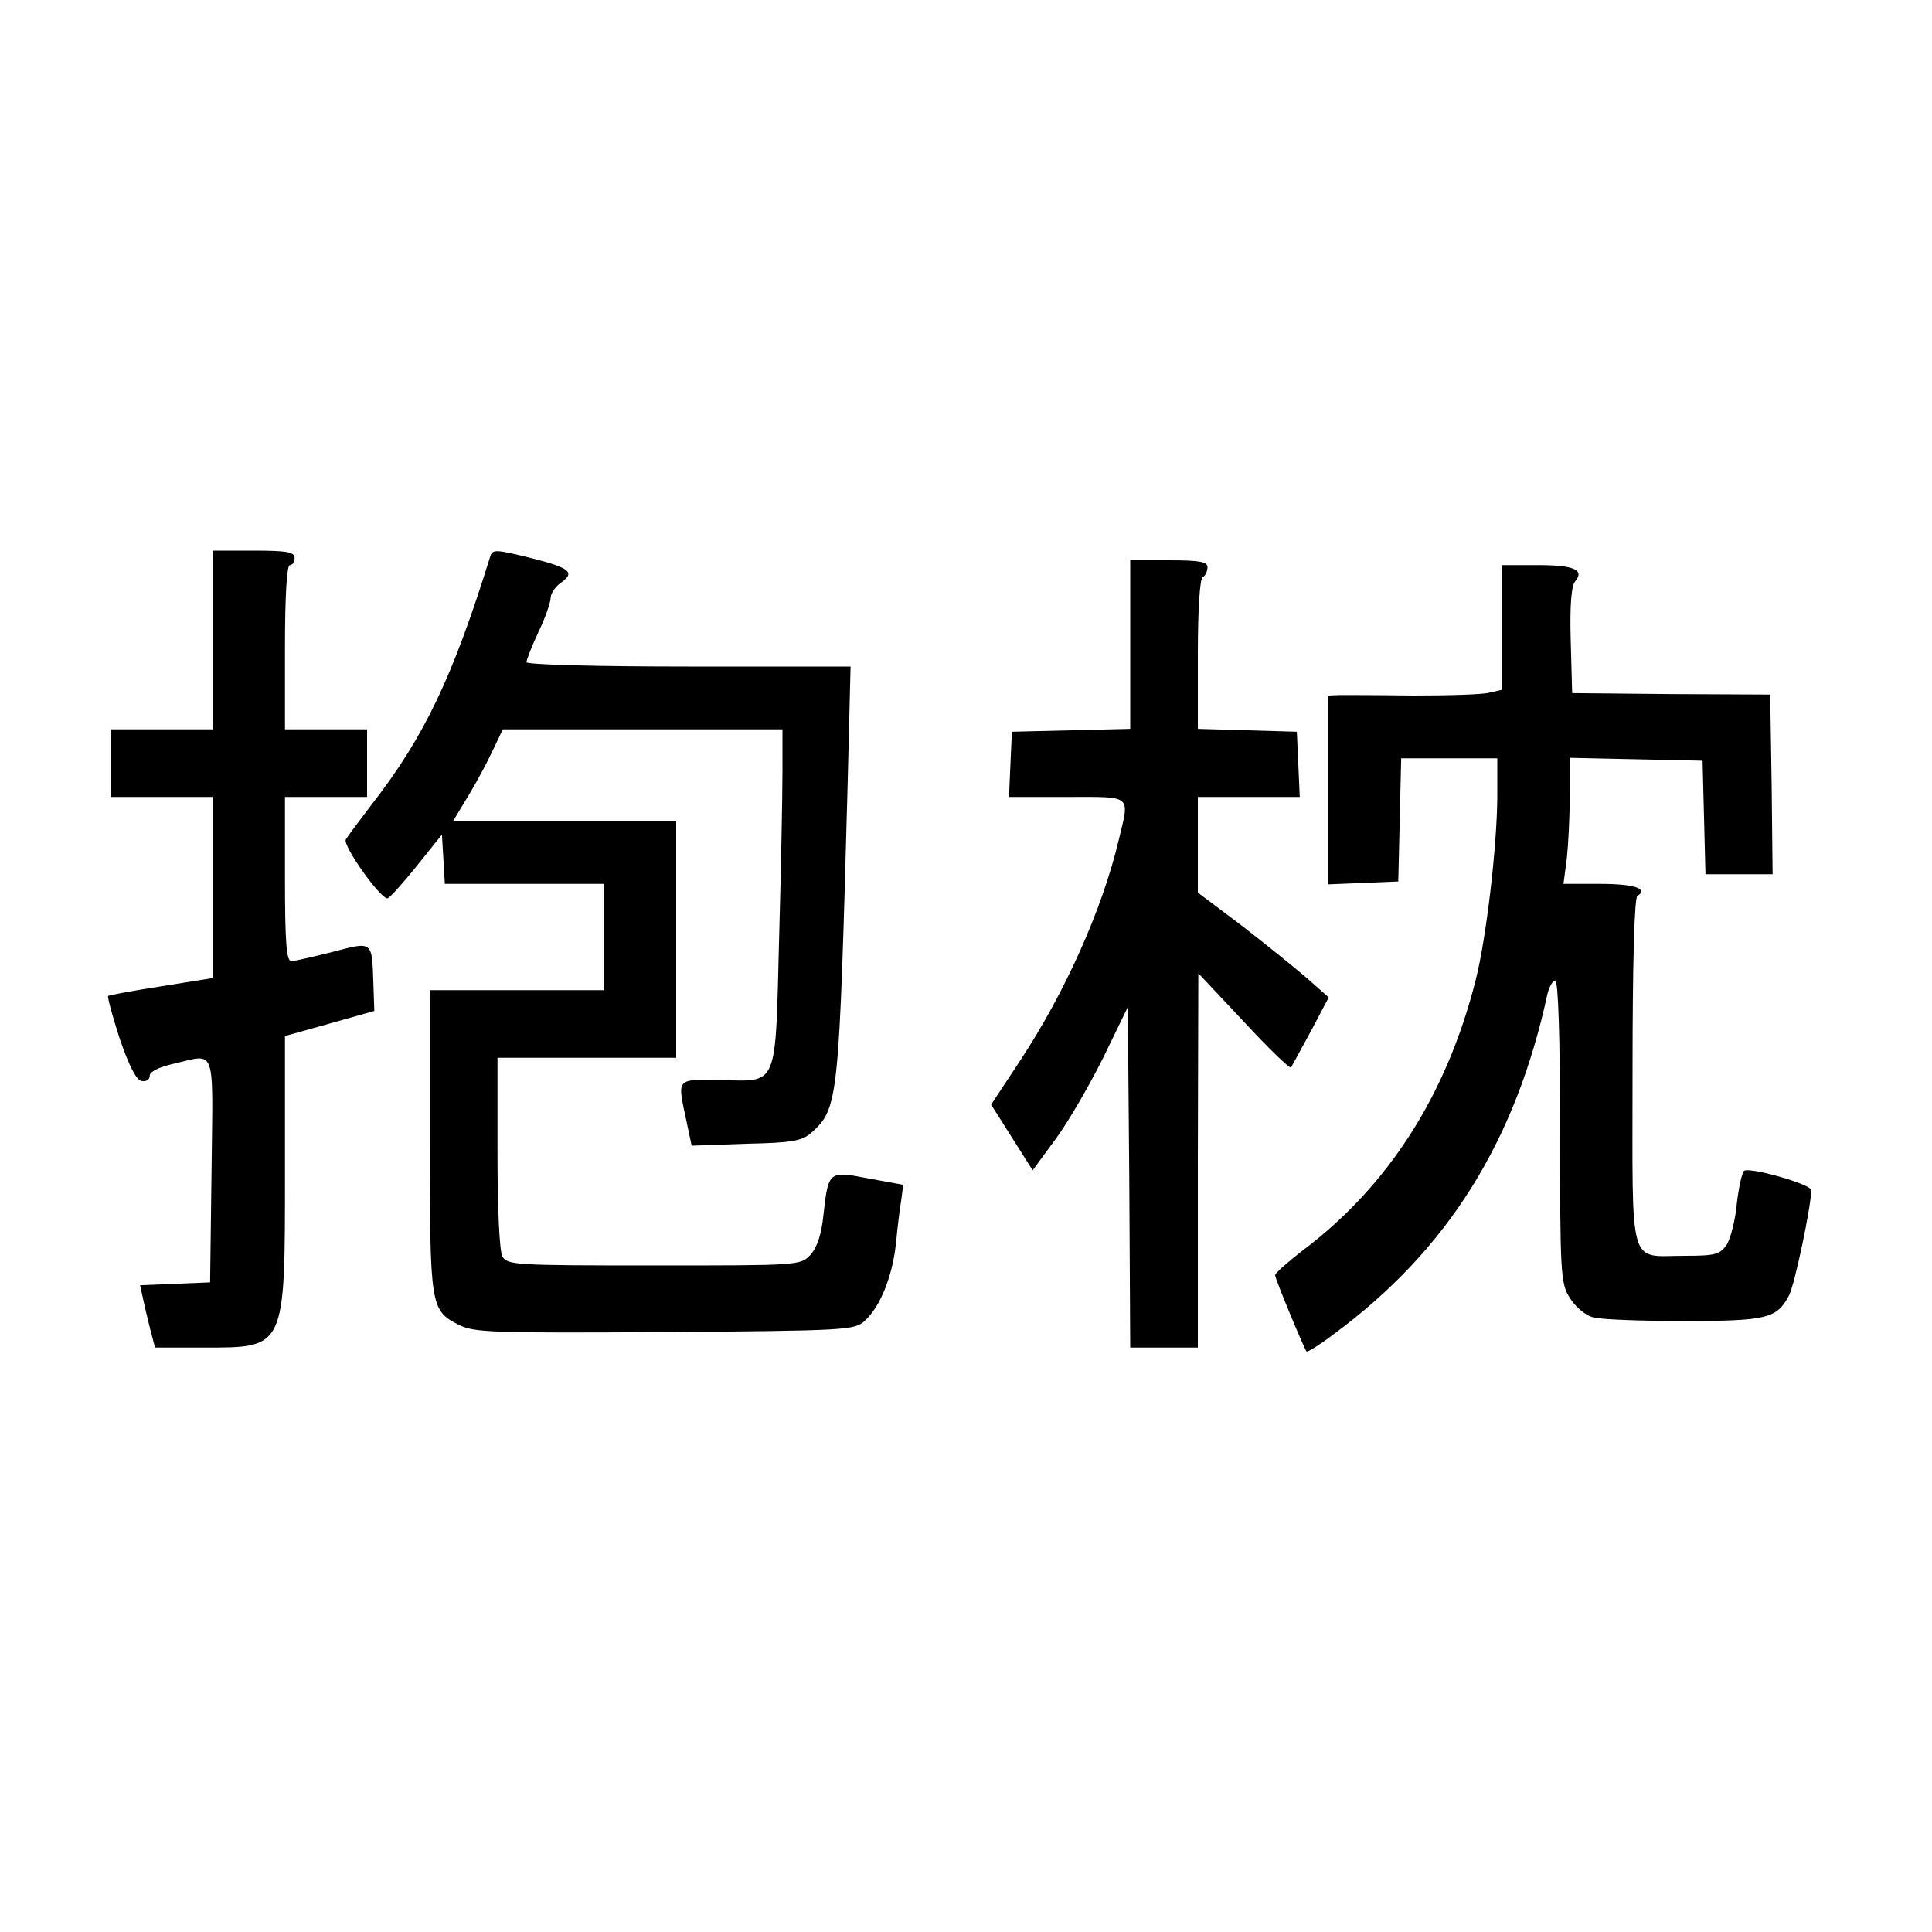 <?xml version="1.0" standalone="no"?>
<!DOCTYPE svg PUBLIC "-//W3C//DTD SVG 20010904//EN"
 "http://www.w3.org/TR/2001/REC-SVG-20010904/DTD/svg10.dtd">
<svg version="1.0" xmlns="http://www.w3.org/2000/svg"
 width="400pt" height="400pt" viewBox="0 0 400 400"
 preserveAspectRatio="xMidYMid meet">

<g transform="translate(0,400) scale(0.1,-0.1)"
fill="#000000" stroke="none">
<path d="M440 2675 l0 -185 -105 0 -105 0 0 -70 0 -70 105 0 105 0 0 -188 0
-187 -106 -17 c-58 -9 -107 -18 -110 -20 -2 -3 9 -42 24 -89 19 -55 34 -85 45
-87 10 -2 17 3 17 11 0 8 19 18 51 25 87 20 80 40 77 -220 l-3 -233 -73 -3
-72 -3 6 -27 c3 -15 10 -44 15 -64 l10 -38 100 0 c171 0 169 -5 169 367 l0
278 93 26 92 26 -2 58 c-3 88 -1 86 -85 64 -40 -10 -79 -19 -85 -19 -10 0 -13
41 -13 170 l0 170 85 0 85 0 0 70 0 70 -85 0 -85 0 0 170 c0 107 4 170 10 170
6 0 10 7 10 15 0 12 -16 15 -85 15 l-85 0 0 -185z"/>
<path d="M1015 2848 c-77 -248 -136 -373 -245 -513 -25 -33 -50 -66 -54 -73
-7 -12 69 -120 86 -122 4 0 31 30 60 66 l53 66 3 -51 3 -51 165 0 164 0 0
-110 0 -110 -180 0 -180 0 0 -312 c0 -344 1 -351 60 -381 32 -16 69 -17 426
-15 376 3 393 4 414 23 32 29 57 90 65 160 3 33 8 74 11 91 l4 31 -71 13 c-83
16 -84 16 -94 -74 -4 -41 -13 -68 -27 -84 -21 -22 -23 -22 -324 -22 -290 0
-304 1 -314 19 -6 12 -10 100 -10 215 l0 196 185 0 185 0 0 245 0 245 -231 0
-231 0 32 53 c17 28 40 71 51 95 l20 42 289 0 290 0 0 -88 c0 -49 -3 -205 -7
-347 -8 -310 -1 -294 -122 -291 -92 1 -89 5 -70 -84 l11 -52 113 4 c96 2 116
6 135 23 56 51 57 62 75 723 l6 242 -335 0 c-193 0 -336 4 -336 9 0 5 11 33
25 63 14 29 25 61 25 70 0 9 10 24 22 32 29 21 18 30 -60 50 -77 19 -82 19
-87 4z"/>
<path d="M2340 2665 l0 -174 -122 -3 -123 -3 -3 -67 -3 -68 121 0 c136 0 129
6 106 -90 -34 -143 -111 -315 -204 -456 l-60 -91 43 -68 43 -68 47 64 c26 35
70 111 99 169 l51 105 3 -352 2 -353 70 0 70 0 0 388 1 387 94 -100 c51 -55
95 -98 98 -95 2 3 20 37 41 75 l37 70 -43 38 c-24 21 -85 70 -135 109 l-93 70
0 99 0 99 105 0 106 0 -3 68 -3 67 -102 3 -103 3 0 154 c0 92 4 156 10 160 6
3 10 13 10 21 0 11 -17 14 -80 14 l-80 0 0 -175z"/>
<path d="M3110 2701 l0 -129 -26 -6 c-14 -4 -85 -6 -158 -6 -72 1 -141 1 -153
1 l-23 -1 0 -195 0 -196 73 3 72 3 3 128 3 127 99 0 100 0 0 -82 c-1 -104 -23
-292 -45 -378 -60 -237 -181 -426 -358 -559 -31 -24 -57 -47 -57 -51 0 -8 60
-152 65 -158 2 -2 28 14 58 37 234 173 375 398 441 704 4 15 11 27 16 27 6 0
10 -115 10 -312 0 -294 1 -315 20 -345 11 -18 32 -36 47 -40 15 -5 100 -8 188
-8 173 0 194 5 219 53 12 23 46 186 46 218 0 12 -126 48 -139 40 -4 -3 -11
-33 -15 -67 -3 -35 -13 -73 -21 -86 -14 -20 -23 -23 -86 -23 -119 0 -109 -35
-109 380 0 232 4 361 10 365 24 15 -7 25 -77 25 l-76 0 7 53 c3 28 6 87 6 130
l0 78 138 -3 137 -3 3 -117 3 -118 70 0 69 0 -2 186 -3 186 -205 1 -205 2 -3
109 c-2 69 1 113 9 122 20 24 -1 34 -77 34 l-74 0 0 -129z"/>
</g>
</svg>

